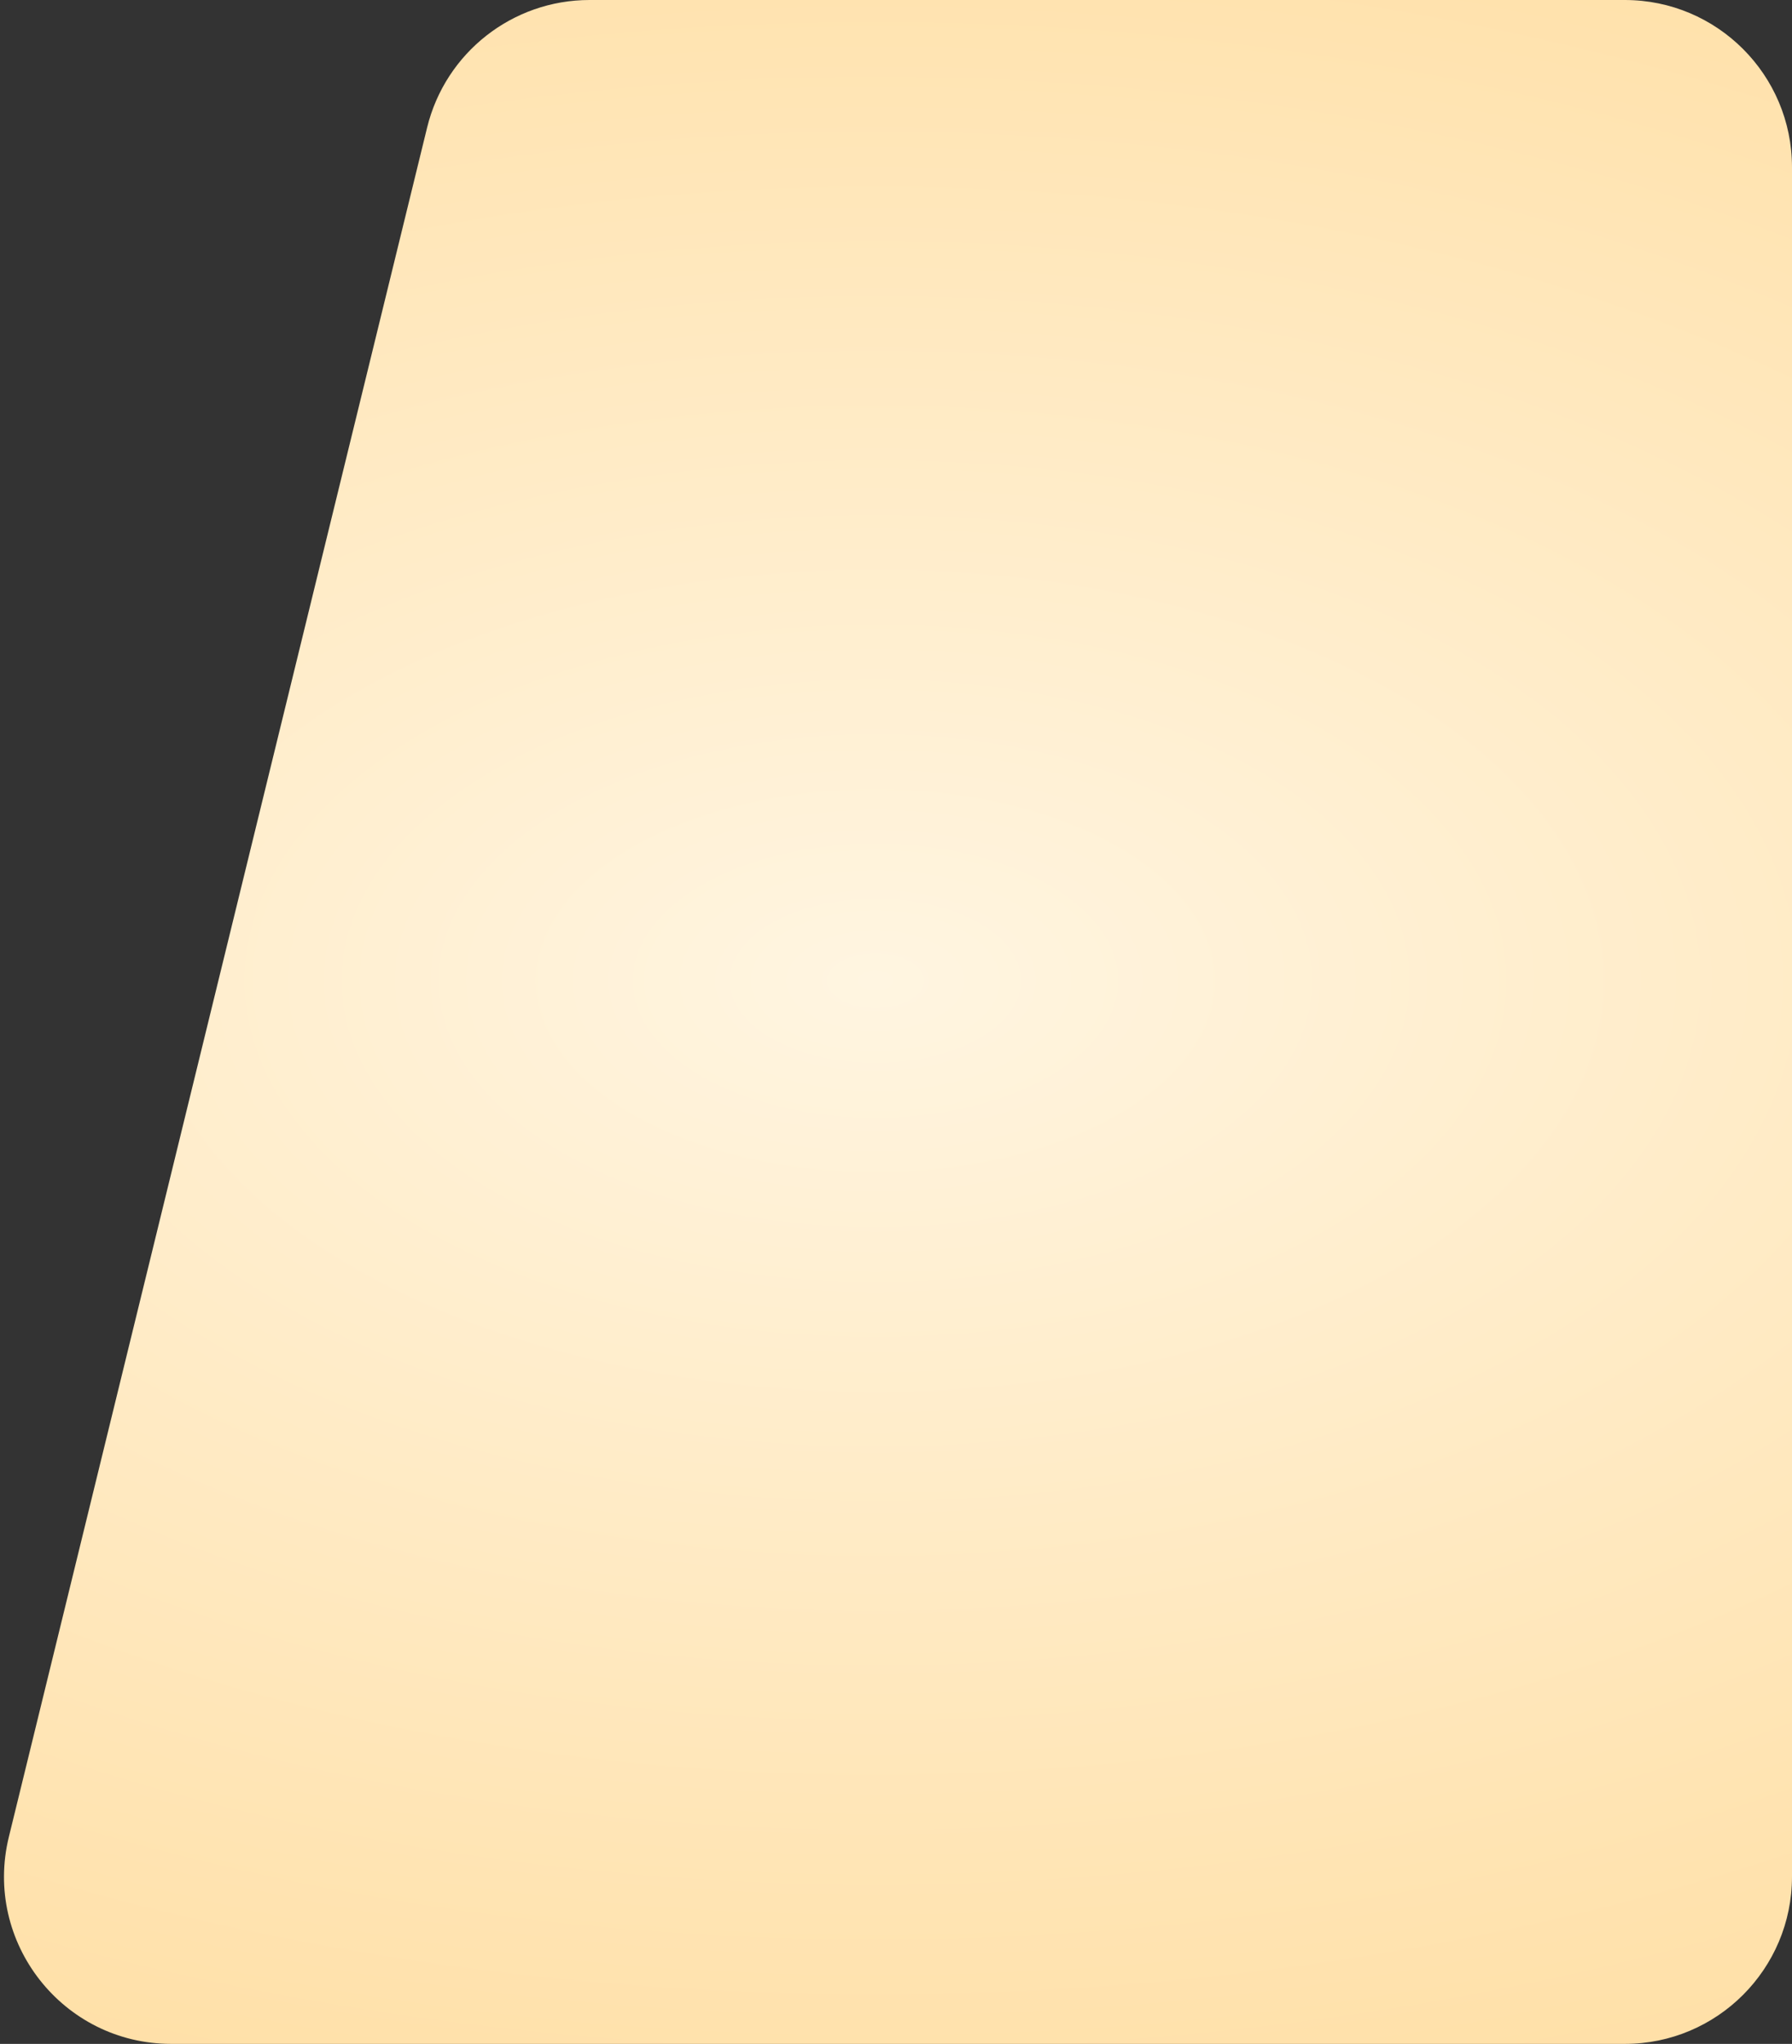 <svg width="343" height="391" viewBox="0 0 343 391" fill="none" xmlns="http://www.w3.org/2000/svg">
<rect x="0" y="0" width="343" height="391" fill="#333333" stroke="none"/>
<path d="M81.756 24.39C85.262 10.071 98.096 0 112.838 0H311C328.673 0 343 14.327 343 32V359C343 376.673 328.673 391 311 391H32.779C12.026 391 -3.238 371.549 1.698 351.39L81.756 24.39Z" fill="url(#paint0_radial_1_2)"/>
<defs>
<radialGradient id="paint0_radial_1_2" cx="0" cy="0" r="1" gradientUnits="userSpaceOnUse" gradientTransform="translate(167.5 187.68) rotate(90) scale(228.585 415.958)">
<stop stop-color="#FFF5E1"/>
<stop offset="1" stop-color="#FFDFA5"/>
</radialGradient>
</defs>
</svg>
